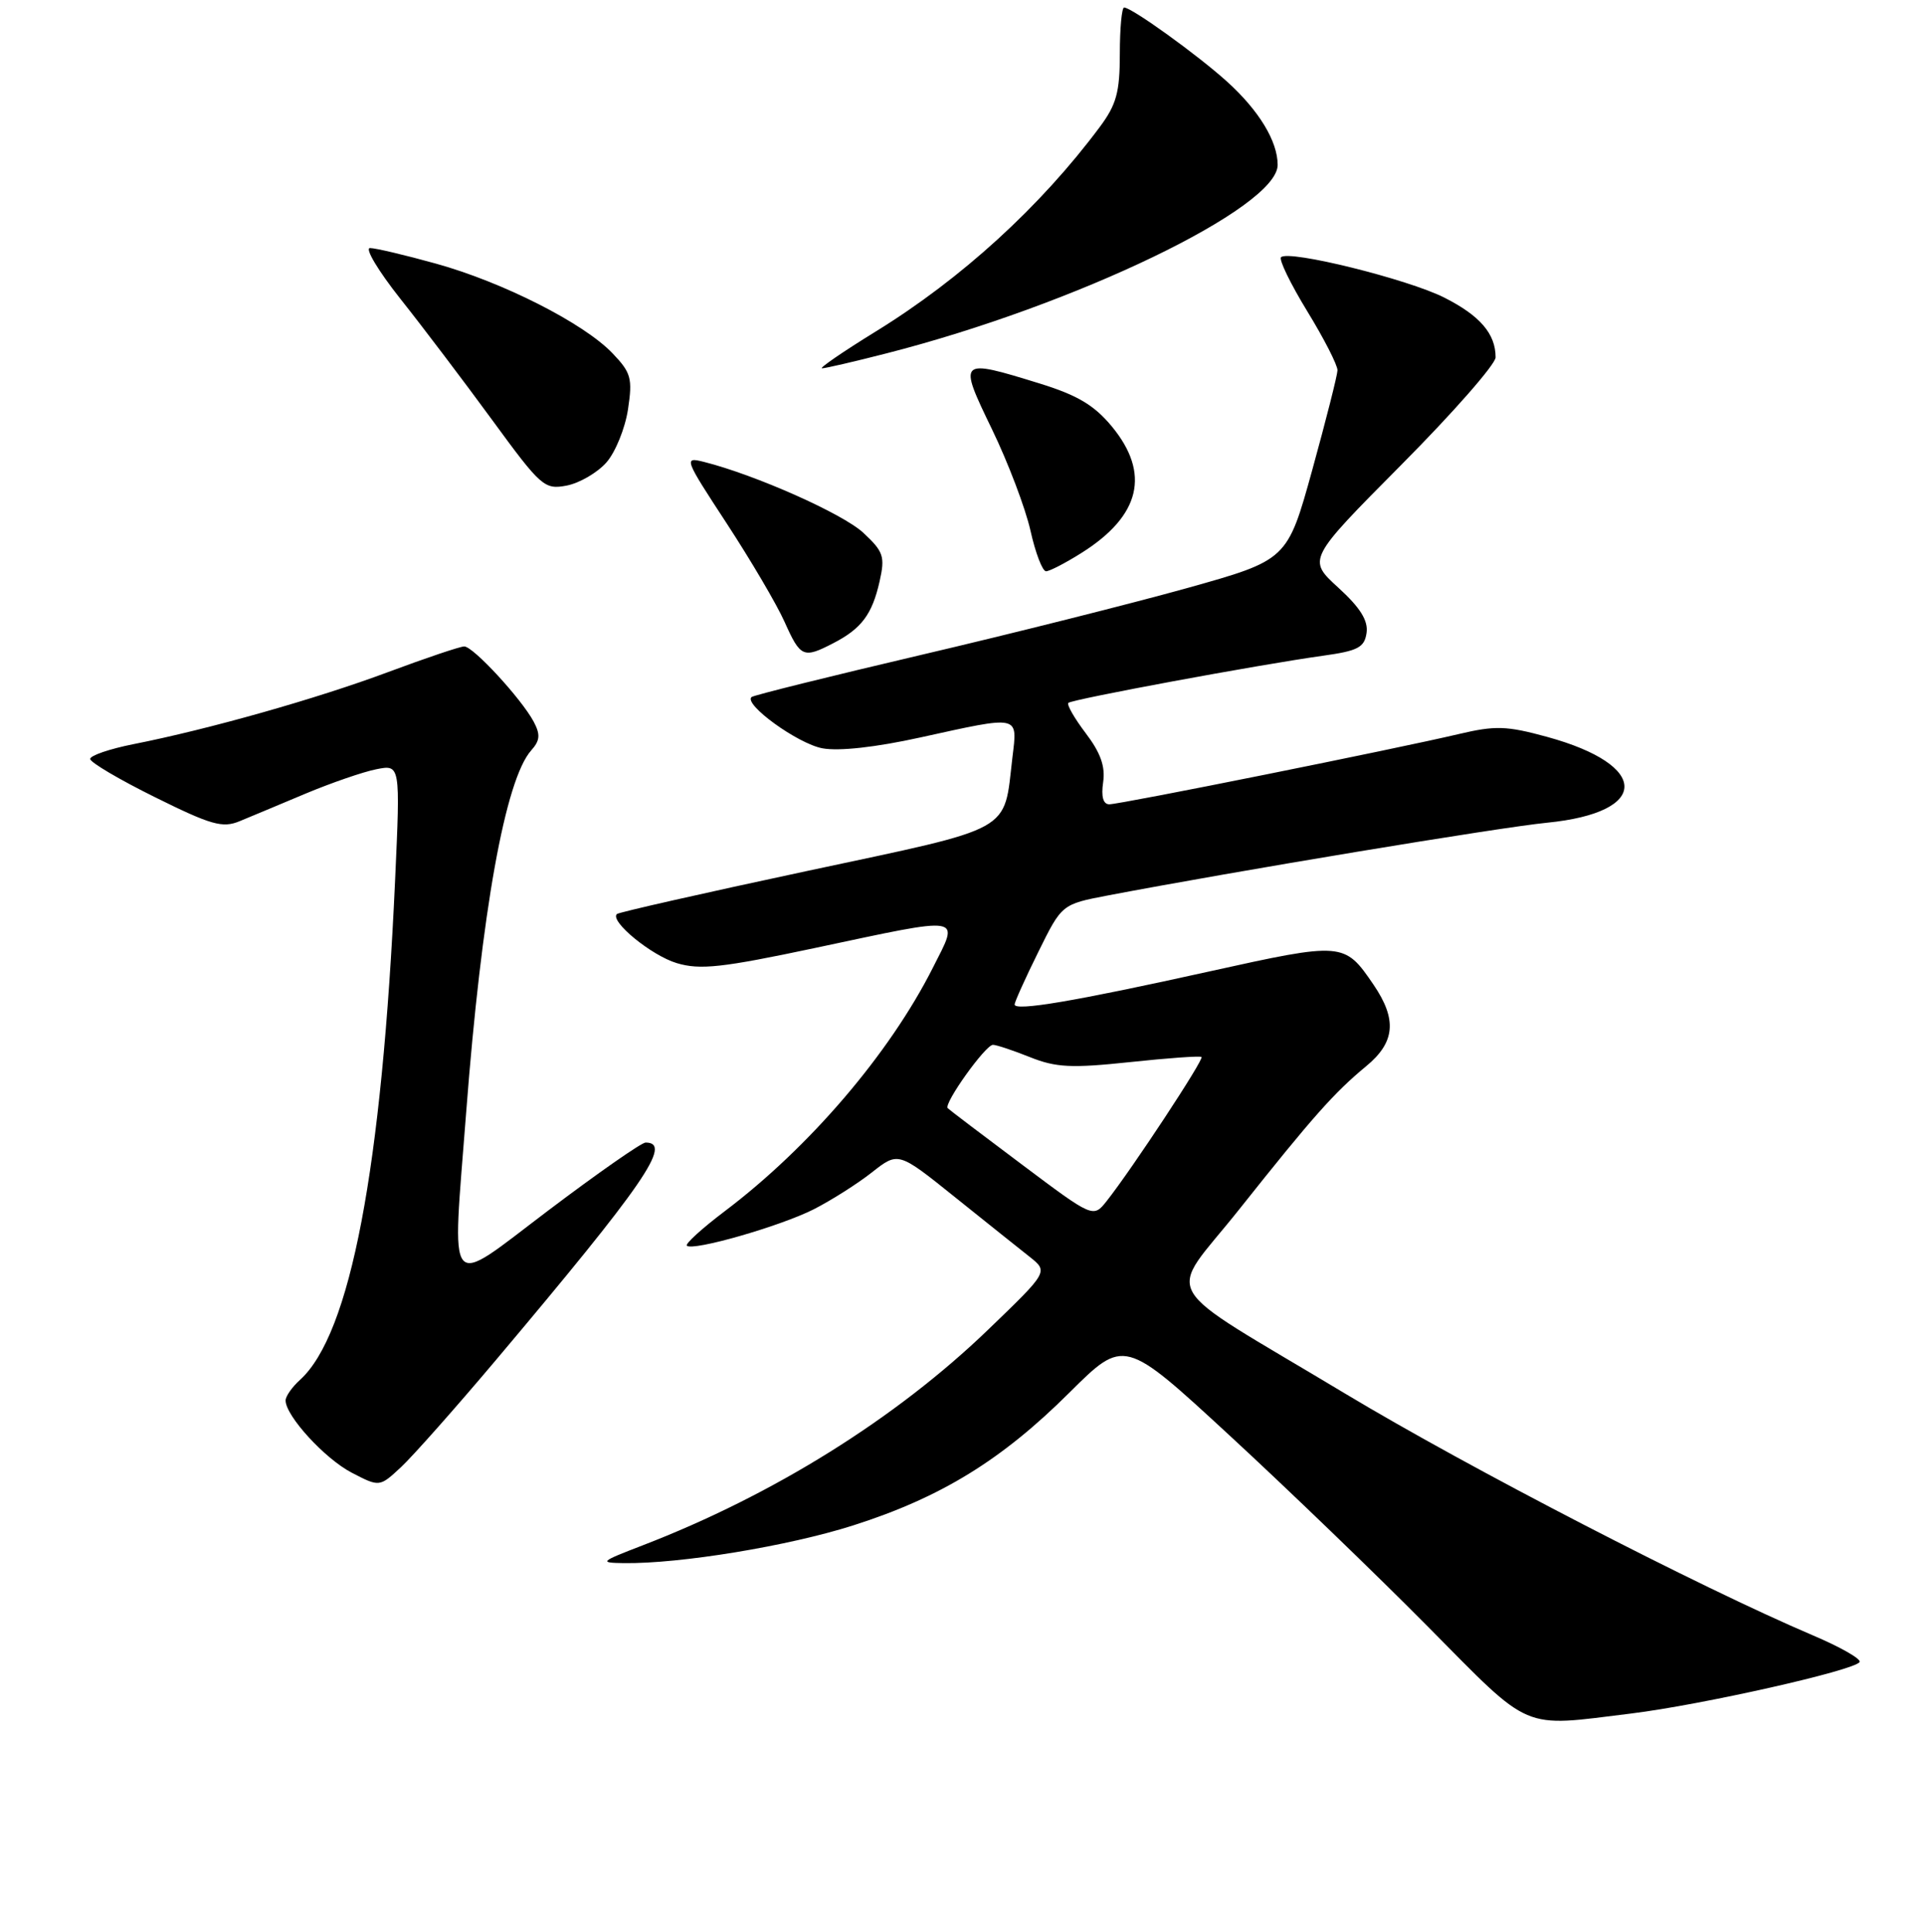 <?xml version="1.0" encoding="UTF-8" standalone="no"?>
<!DOCTYPE svg PUBLIC "-//W3C//DTD SVG 1.1//EN" "http://www.w3.org/Graphics/SVG/1.1/DTD/svg11.dtd" >
<svg xmlns="http://www.w3.org/2000/svg" xmlns:xlink="http://www.w3.org/1999/xlink" version="1.1" viewBox="0 0 256 257">
 <g >
 <path fill="currentColor"
d=" M 217.03 227.96 C 226.44 226.80 246.74 222.23 247.43 221.11 C 247.68 220.71 244.87 219.11 241.19 217.55 C 226.07 211.11 195.41 195.27 179.00 185.41 C 153.41 170.03 155.18 173.11 164.90 160.87 C 174.70 148.54 177.50 145.38 181.78 141.84 C 185.64 138.66 185.91 135.63 182.75 130.99 C 178.88 125.32 178.71 125.30 160.85 129.25 C 143.03 133.20 135.00 134.56 135.00 133.63 C 135.00 133.31 136.41 130.17 138.14 126.67 C 141.28 120.30 141.28 120.30 147.39 119.13 C 164.52 115.87 199.45 110.08 205.85 109.45 C 219.57 108.09 219.57 101.79 205.85 98.03 C 200.44 96.55 198.96 96.51 194.08 97.66 C 185.88 99.60 149.07 107.00 147.60 107.00 C 146.78 107.00 146.50 105.98 146.78 104.07 C 147.09 101.96 146.43 100.13 144.46 97.54 C 142.96 95.56 141.92 93.75 142.15 93.51 C 142.64 93.03 167.52 88.42 176.00 87.24 C 180.69 86.59 181.55 86.14 181.83 84.19 C 182.06 82.56 180.99 80.84 178.06 78.17 C 173.96 74.42 173.96 74.42 186.48 61.81 C 193.37 54.88 199.00 48.45 199.00 47.54 C 199.00 44.41 196.93 42.00 192.19 39.60 C 187.34 37.14 171.46 33.21 170.45 34.22 C 170.14 34.53 171.71 37.76 173.94 41.41 C 176.17 45.05 177.98 48.59 177.96 49.27 C 177.94 49.95 176.43 55.90 174.61 62.50 C 171.29 74.50 171.29 74.50 157.90 78.25 C 150.53 80.30 134.60 84.31 122.50 87.14 C 110.40 89.98 100.28 92.49 100.00 92.73 C 98.90 93.69 106.14 98.94 109.42 99.55 C 111.61 99.96 116.51 99.42 122.49 98.10 C 135.82 95.17 135.39 95.08 134.71 100.75 C 133.51 110.89 135.23 109.93 107.35 115.88 C 93.68 118.80 82.31 121.37 82.08 121.60 C 81.10 122.55 86.67 127.12 90.05 128.13 C 93.14 129.06 96.06 128.74 108.42 126.12 C 128.52 121.85 127.68 121.71 124.12 128.75 C 118.34 140.19 107.70 152.63 96.41 161.15 C 93.41 163.42 91.14 165.48 91.39 165.72 C 92.15 166.48 103.80 163.14 108.25 160.89 C 110.59 159.70 114.08 157.49 116.01 155.97 C 119.52 153.21 119.52 153.21 127.01 159.22 C 131.13 162.52 135.62 166.12 137.00 167.20 C 139.49 169.18 139.49 169.18 131.46 176.91 C 119.22 188.70 102.91 198.88 85.50 205.59 C 79.82 207.78 79.69 207.90 83.00 207.95 C 90.50 208.05 104.91 205.68 113.53 202.93 C 125.19 199.21 133.27 194.25 142.30 185.26 C 149.58 178.03 149.58 178.03 163.54 190.91 C 171.22 197.99 183.12 209.46 189.98 216.39 C 203.96 230.50 202.25 229.77 217.03 227.96 Z  M 65.93 181.00 C 85.77 157.46 89.53 152.00 85.90 152.00 C 85.36 152.00 79.54 156.06 72.96 161.03 C 59.17 171.45 60.14 172.61 62.03 147.95 C 64.07 121.29 67.23 103.71 70.68 99.83 C 71.86 98.51 71.92 97.72 71.00 95.99 C 69.35 92.93 62.96 86.00 61.77 86.00 C 61.22 86.00 56.66 87.54 51.64 89.41 C 42.19 92.94 27.78 97.02 17.75 99.00 C 14.59 99.63 12.00 100.51 12.00 100.97 C 12.00 101.42 15.88 103.71 20.63 106.06 C 28.10 109.76 29.61 110.19 31.88 109.25 C 33.32 108.66 37.28 107.00 40.68 105.57 C 44.08 104.15 48.30 102.69 50.06 102.34 C 53.27 101.70 53.27 101.70 52.57 117.10 C 50.82 155.50 46.63 177.50 39.91 183.58 C 38.86 184.53 38.00 185.76 38.00 186.31 C 38.00 188.36 43.23 194.07 46.80 195.92 C 50.50 197.84 50.50 197.84 53.37 195.17 C 54.94 193.70 60.60 187.32 65.93 181.00 Z  M 110.87 85.57 C 114.63 83.63 116.04 81.74 117.03 77.37 C 117.78 74.04 117.57 73.40 114.88 70.89 C 112.16 68.35 100.53 63.18 93.67 61.45 C 90.95 60.77 91.03 60.98 96.69 69.63 C 99.88 74.51 103.36 80.41 104.40 82.75 C 106.51 87.46 106.89 87.63 110.87 85.57 Z  M 143.93 73.54 C 151.75 68.61 153.09 62.99 147.95 56.75 C 145.60 53.91 143.38 52.58 138.34 51.02 C 127.52 47.68 127.46 47.74 131.98 57.09 C 134.14 61.54 136.44 67.62 137.11 70.59 C 137.77 73.57 138.71 76.00 139.18 76.00 C 139.65 76.00 141.79 74.89 143.93 73.54 Z  M 80.69 61.52 C 81.89 60.15 83.18 56.97 83.56 54.45 C 84.18 50.33 83.97 49.58 81.49 46.99 C 77.66 42.99 66.91 37.54 58.00 35.07 C 53.90 33.93 49.95 33.00 49.23 33.00 C 48.51 33.00 50.33 36.04 53.27 39.75 C 56.22 43.46 61.71 50.71 65.47 55.85 C 72.00 64.78 72.44 65.16 75.40 64.60 C 77.10 64.27 79.48 62.89 80.69 61.52 Z  M 117.95 47.01 C 143.06 40.60 170.00 27.63 170.00 21.94 C 170.00 18.79 167.51 14.70 163.28 10.87 C 159.31 7.28 150.58 1.00 149.57 1.00 C 149.26 1.00 149.00 3.77 149.00 7.16 C 149.00 12.27 148.55 13.92 146.32 16.91 C 138.45 27.47 127.94 37.07 116.54 44.09 C 112.16 46.79 108.94 49.00 109.38 49.00 C 109.81 49.00 113.67 48.11 117.95 47.01 Z  M 135.98 154.93 C 130.77 151.03 126.32 147.65 126.10 147.43 C 125.52 146.85 131.12 139.00 132.12 139.00 C 132.58 139.00 134.80 139.74 137.05 140.64 C 140.50 142.02 142.56 142.12 150.32 141.30 C 155.37 140.76 159.67 140.45 159.87 140.62 C 160.24 140.91 150.64 155.49 147.26 159.77 C 145.46 162.04 145.46 162.04 135.98 154.93 Z "/>
</g>
</svg>